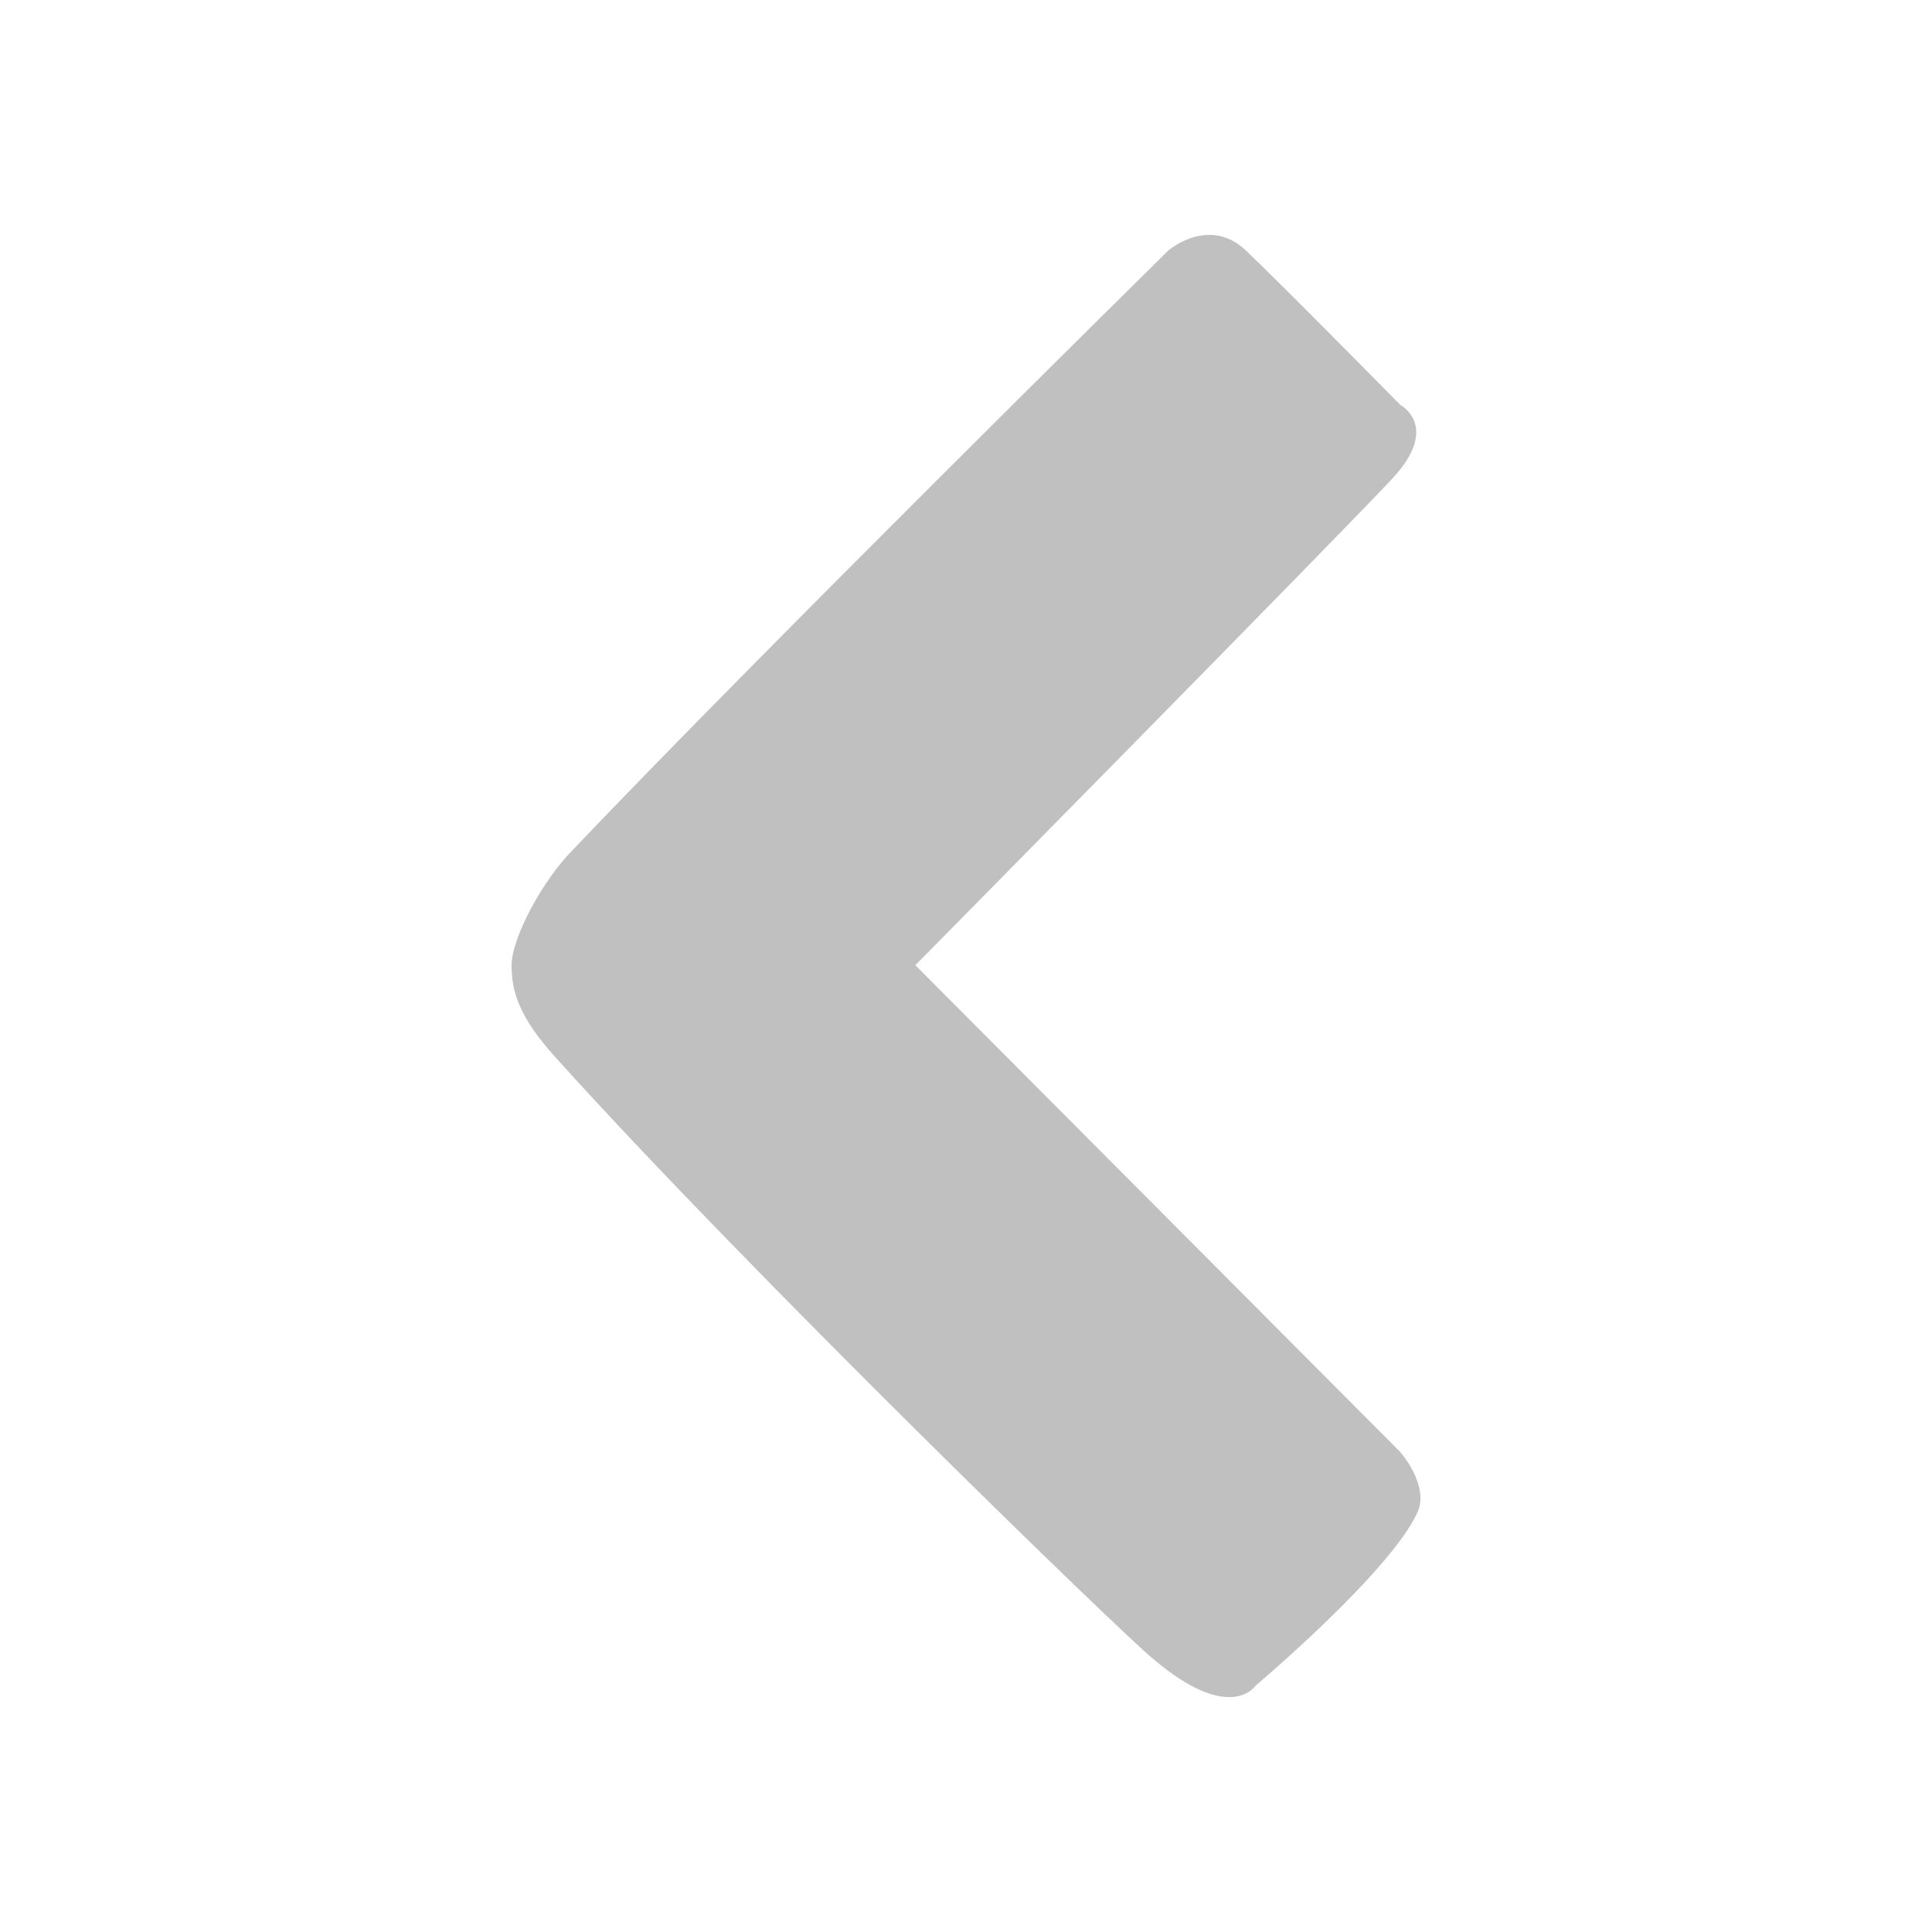 <?xml version="1.0" encoding="UTF-8" standalone="no"?>
<svg
   version="1.2"
   viewBox="0 0 100 100"
   width="100"
   height="100"
   id="svg7"
   sodipodi:docname="arrow-left.svg"
   inkscape:version="1.1.1 (3bf5ae0d25, 2021-09-20)"
   xmlns:inkscape="http://www.inkscape.org/namespaces/inkscape"
   xmlns:sodipodi="http://sodipodi.sourceforge.net/DTD/sodipodi-0.dtd"
   xmlns="http://www.w3.org/2000/svg"
   xmlns:svg="http://www.w3.org/2000/svg"
   xmlns:rdf="http://www.w3.org/1999/02/22-rdf-syntax-ns#"
   xmlns:cc="http://creativecommons.org/ns#"
   xmlns:dc="http://purl.org/dc/elements/1.1/">
  <defs
     id="defs11" />
  <sodipodi:namedview
     id="namedview9"
     pagecolor="#ffffff"
     bordercolor="#666666"
     borderopacity="1.0"
     inkscape:pageshadow="2"
     inkscape:pageopacity="0.0"
     inkscape:pagecheckerboard="0"
     showgrid="false"
     inkscape:zoom="8.73"
     inkscape:cx="50"
     inkscape:cy="50"
     inkscape:window-width="2560"
     inkscape:window-height="1377"
     inkscape:window-x="-8"
     inkscape:window-y="-8"
     inkscape:window-maximized="1"
     inkscape:current-layer="svg7" />
  <title
     id="title2">half-cross-upper-svg</title>
  <style
     id="style4">
		.s0 { fill: #c0c0c0 } 
	</style>
  <path
     id="Shape 1"
     class="s0"
     d="m 60.479,12.958 c 0,0 2.1,-1.8 4,0 1.9,1.8 8,8 8,8 0,0 2.1,1.1 -0.4,3.8 -2.5,2.7 -24.7,25.2 -24.7,25.2 l 25.1,25.2 c 0,0 1.5,1.7 0.9,3.1 -1.4,3.1 -8.4,9 -8.4,9 0,0 -1.3,2 -5.3,-1.4 -1.5,-1.2 -20.9,-20 -30.9,-31.1 -1.9,-2.1 -2.3,-3.4 -2.3,-4.8 0,-1.4 1.6,-4.4 3.2,-6 9.7,-10.2 30.8,-31 30.8,-31 z" />
</svg>
